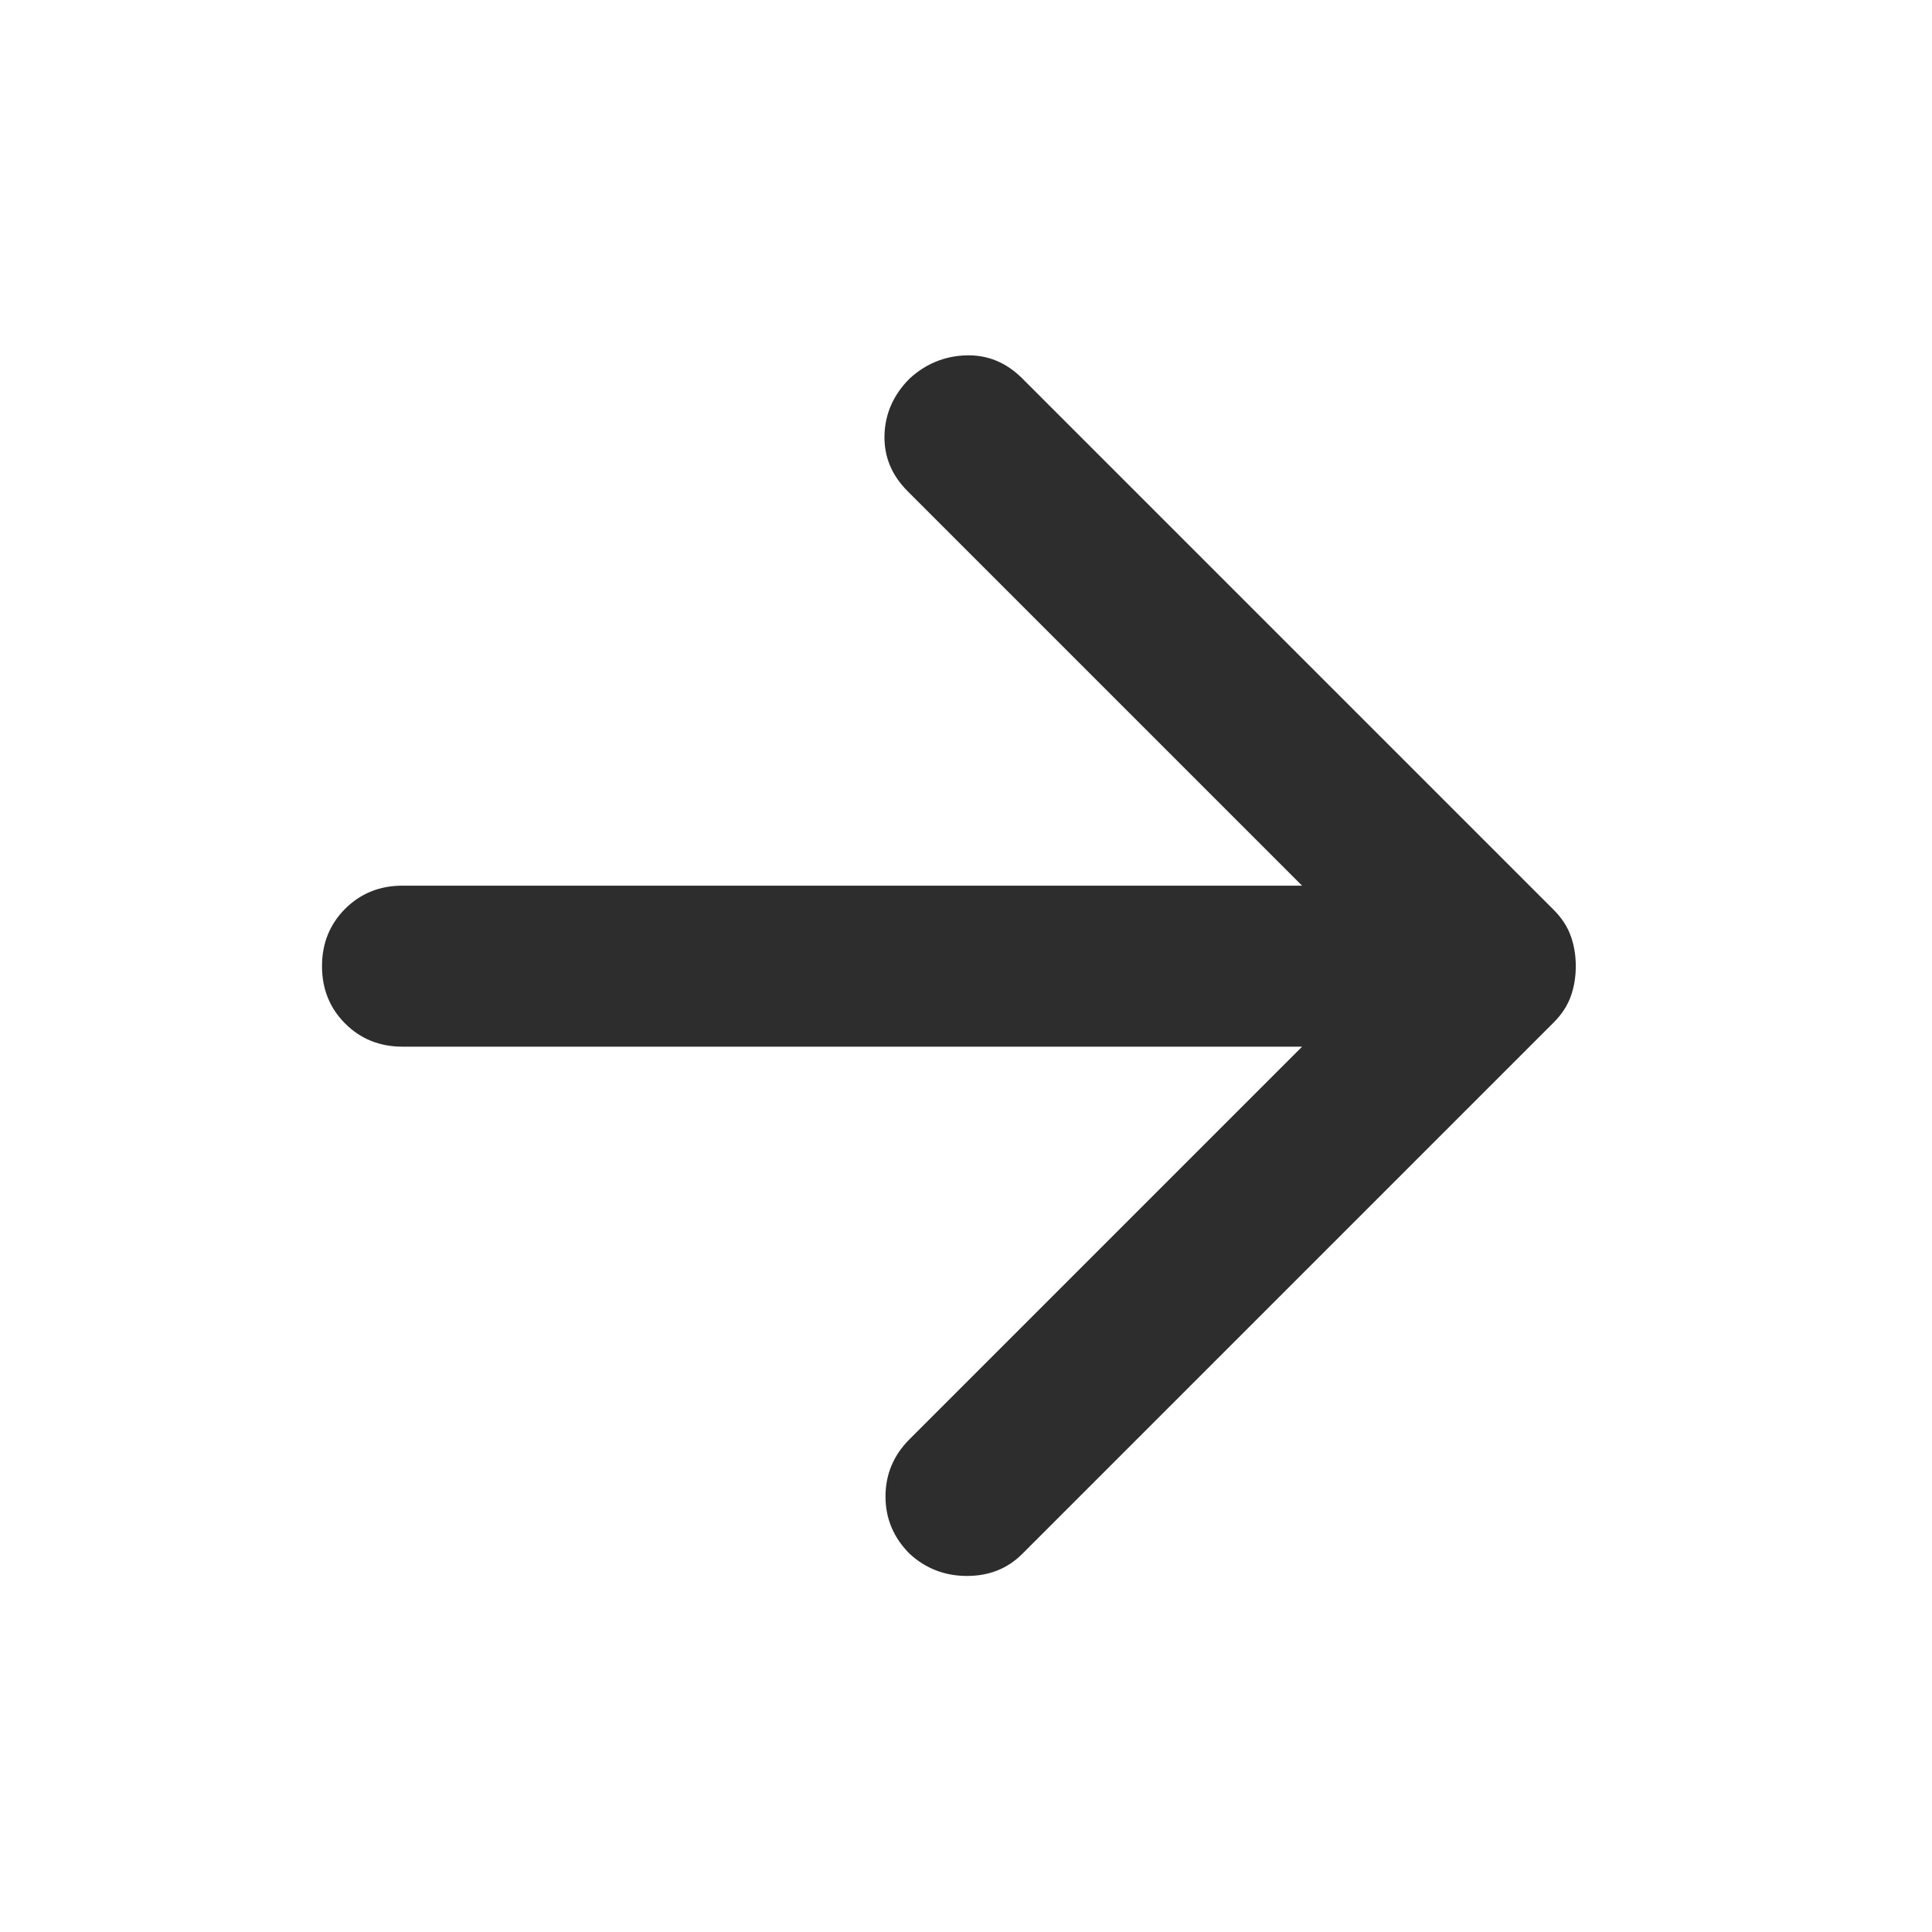 <svg width="48" height="48" viewBox="0 0 48 48" fill="none" xmlns="http://www.w3.org/2000/svg">
<mask id="mask0_336_2074" style="mask-type:alpha" maskUnits="userSpaceOnUse" x="0" y="0" width="48" height="49">
<rect x="48" y="48.004" width="48" height="48" transform="rotate(180 48 48.004)" fill="#D9D9D9"/>
</mask>
<g mask="url(#mask0_336_2074)">
<path d="M32.35 22.004L22.55 12.204C22.15 11.804 21.959 11.338 21.975 10.804C21.992 10.271 22.2 9.804 22.6 9.404C23 9.038 23.467 8.846 24 8.829C24.534 8.813 25 9.004 25.4 9.404L38.6 22.604C38.8 22.804 38.942 23.021 39.025 23.254C39.109 23.488 39.15 23.738 39.15 24.004C39.15 24.271 39.109 24.521 39.025 24.754C38.942 24.988 38.8 25.204 38.6 25.404L25.4 38.604C25.034 38.971 24.575 39.154 24.025 39.154C23.475 39.154 23 38.971 22.6 38.604C22.2 38.204 22 37.729 22 37.179C22 36.629 22.2 36.154 22.6 35.754L32.35 26.004L10 26.004C9.434 26.004 8.959 25.813 8.575 25.429C8.192 25.046 8 24.571 8 24.004C8 23.438 8.192 22.963 8.575 22.579C8.959 22.196 9.434 22.004 10 22.004L32.35 22.004Z" fill="#2D2D2D"/>
</g>
</svg>
